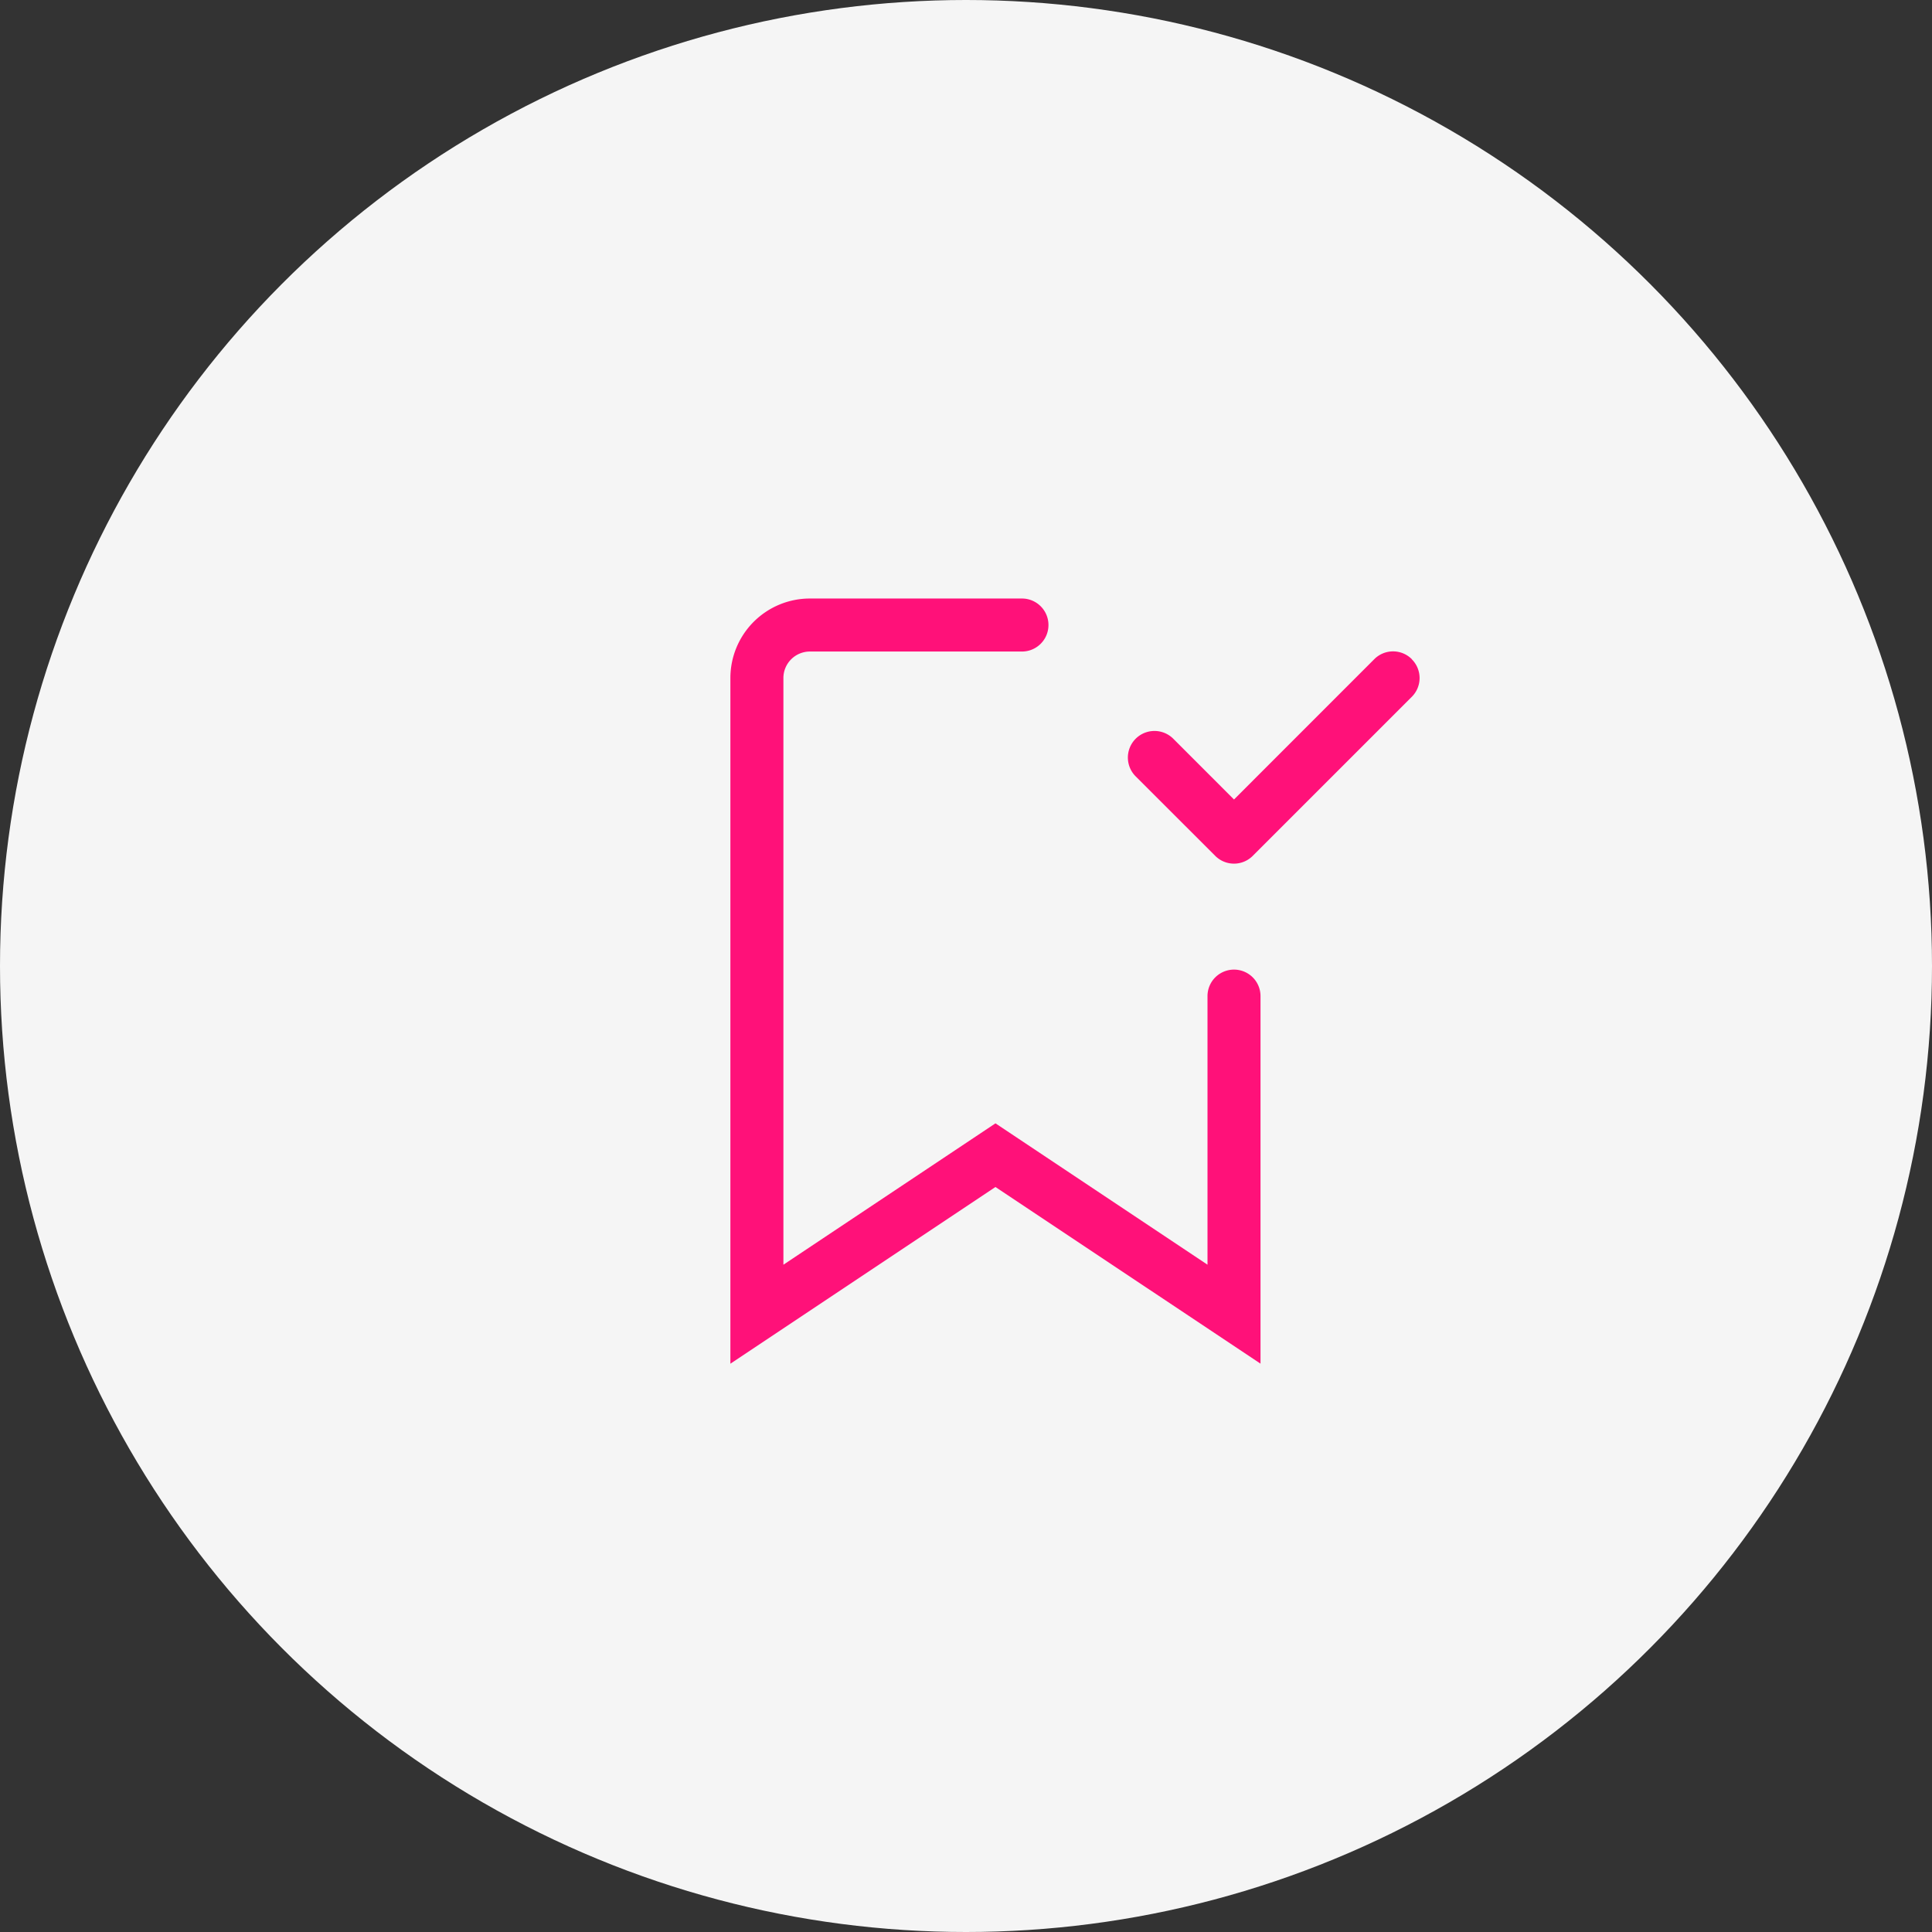 <svg xmlns="http://www.w3.org/2000/svg" width="82" height="82" viewBox="0 0 82 82"><rect x="0" y="0" width="82" height="82" fill="#333333" stroke="none"/><g transform="translate(-1087 -649)"><circle cx="41" cy="41" r="41" transform="translate(1087 649)" fill="#f5f5f5"/><g transform="translate(1111.25 672.153)"><path d="M10.125,4.5A1.125,1.125,0,0,0,9,5.625v24.9l9-6,9,6v-11.4a1.125,1.125,0,0,1,2.25,0v15.6L18,27.227l-11.25,7.5V5.625A3.375,3.375,0,0,1,10.125,2.25h9a1.125,1.125,0,0,1,0,2.25Z" fill="#ff1179" fill-rule="evenodd"/><path d="M35.671,4.829a1.125,1.125,0,0,1,0,1.593l-6.75,6.75a1.125,1.125,0,0,1-1.593,0L23.953,9.8A1.126,1.126,0,1,1,25.546,8.2l2.579,2.58,5.954-5.956a1.125,1.125,0,0,1,1.593,0Z" fill="#ff1179" fill-rule="evenodd"/></g></g></svg>